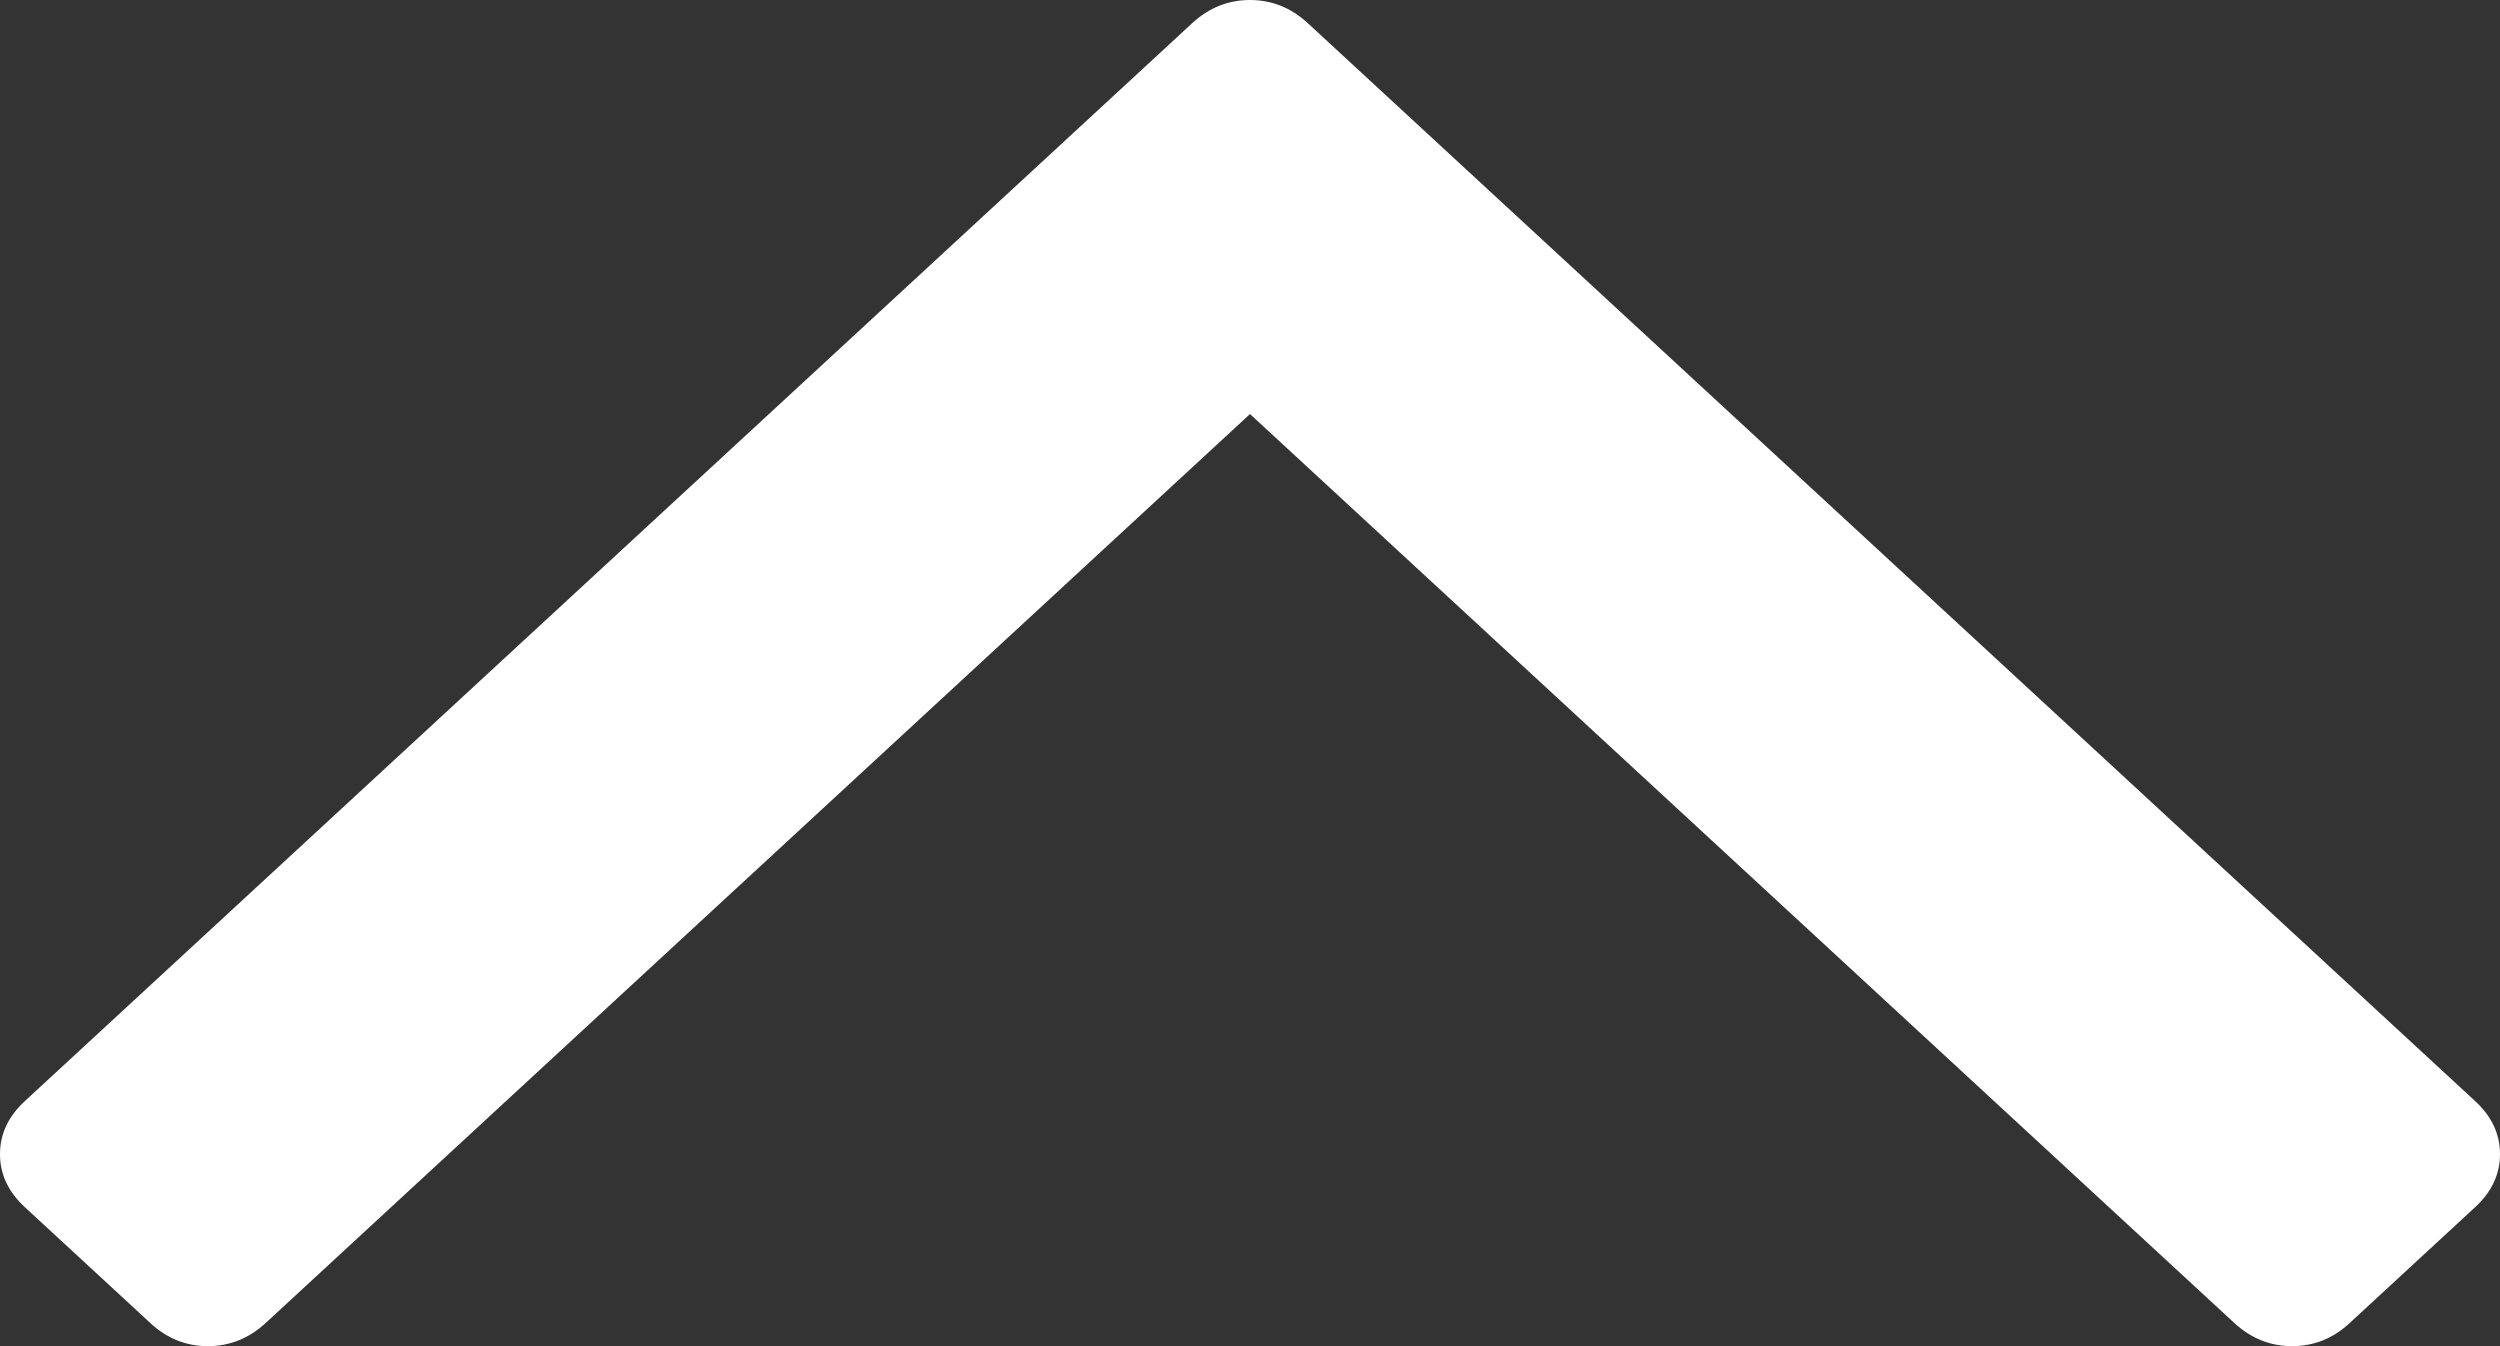 ﻿<?xml version="1.0" encoding="utf-8"?>
<svg version="1.1" xmlns:xlink="http://www.w3.org/1999/xlink" width="13px" height="7px" xmlns="http://www.w3.org/2000/svg">
  <rect width="100%" height="100%" fill="#333333" stroke="none"/>
  <g transform="matrix(1 0 0 1 -183 -22 )">
    <path d="M 12.87 6.278  C 12.957 6.198  13 6.106  13 6.002  C 13 5.897  12.957 5.805  12.87 5.725  L 6.8 0.12  C 6.713 0.04  6.613 0  6.5 0  C 6.387 0  6.287 0.04  6.2 0.12  L 0.13 5.725  C 0.043 5.805  0 5.897  0 6.002  C 0 6.106  0.043 6.198  0.13 6.278  L 0.782 6.88  C 0.868 6.96  0.968 7  1.081 7  C 1.194 7  1.294 6.96  1.381 6.88  L 6.5 2.153  L 11.619 6.88  C 11.706 6.96  11.806 7  11.919 7  C 12.032 7  12.132 6.96  12.218 6.88  L 12.87 6.278  Z " fill-rule="nonzero" fill="#ffffff" stroke="none" transform="matrix(1 0 0 1 183 22 )" />
  </g>
</svg>